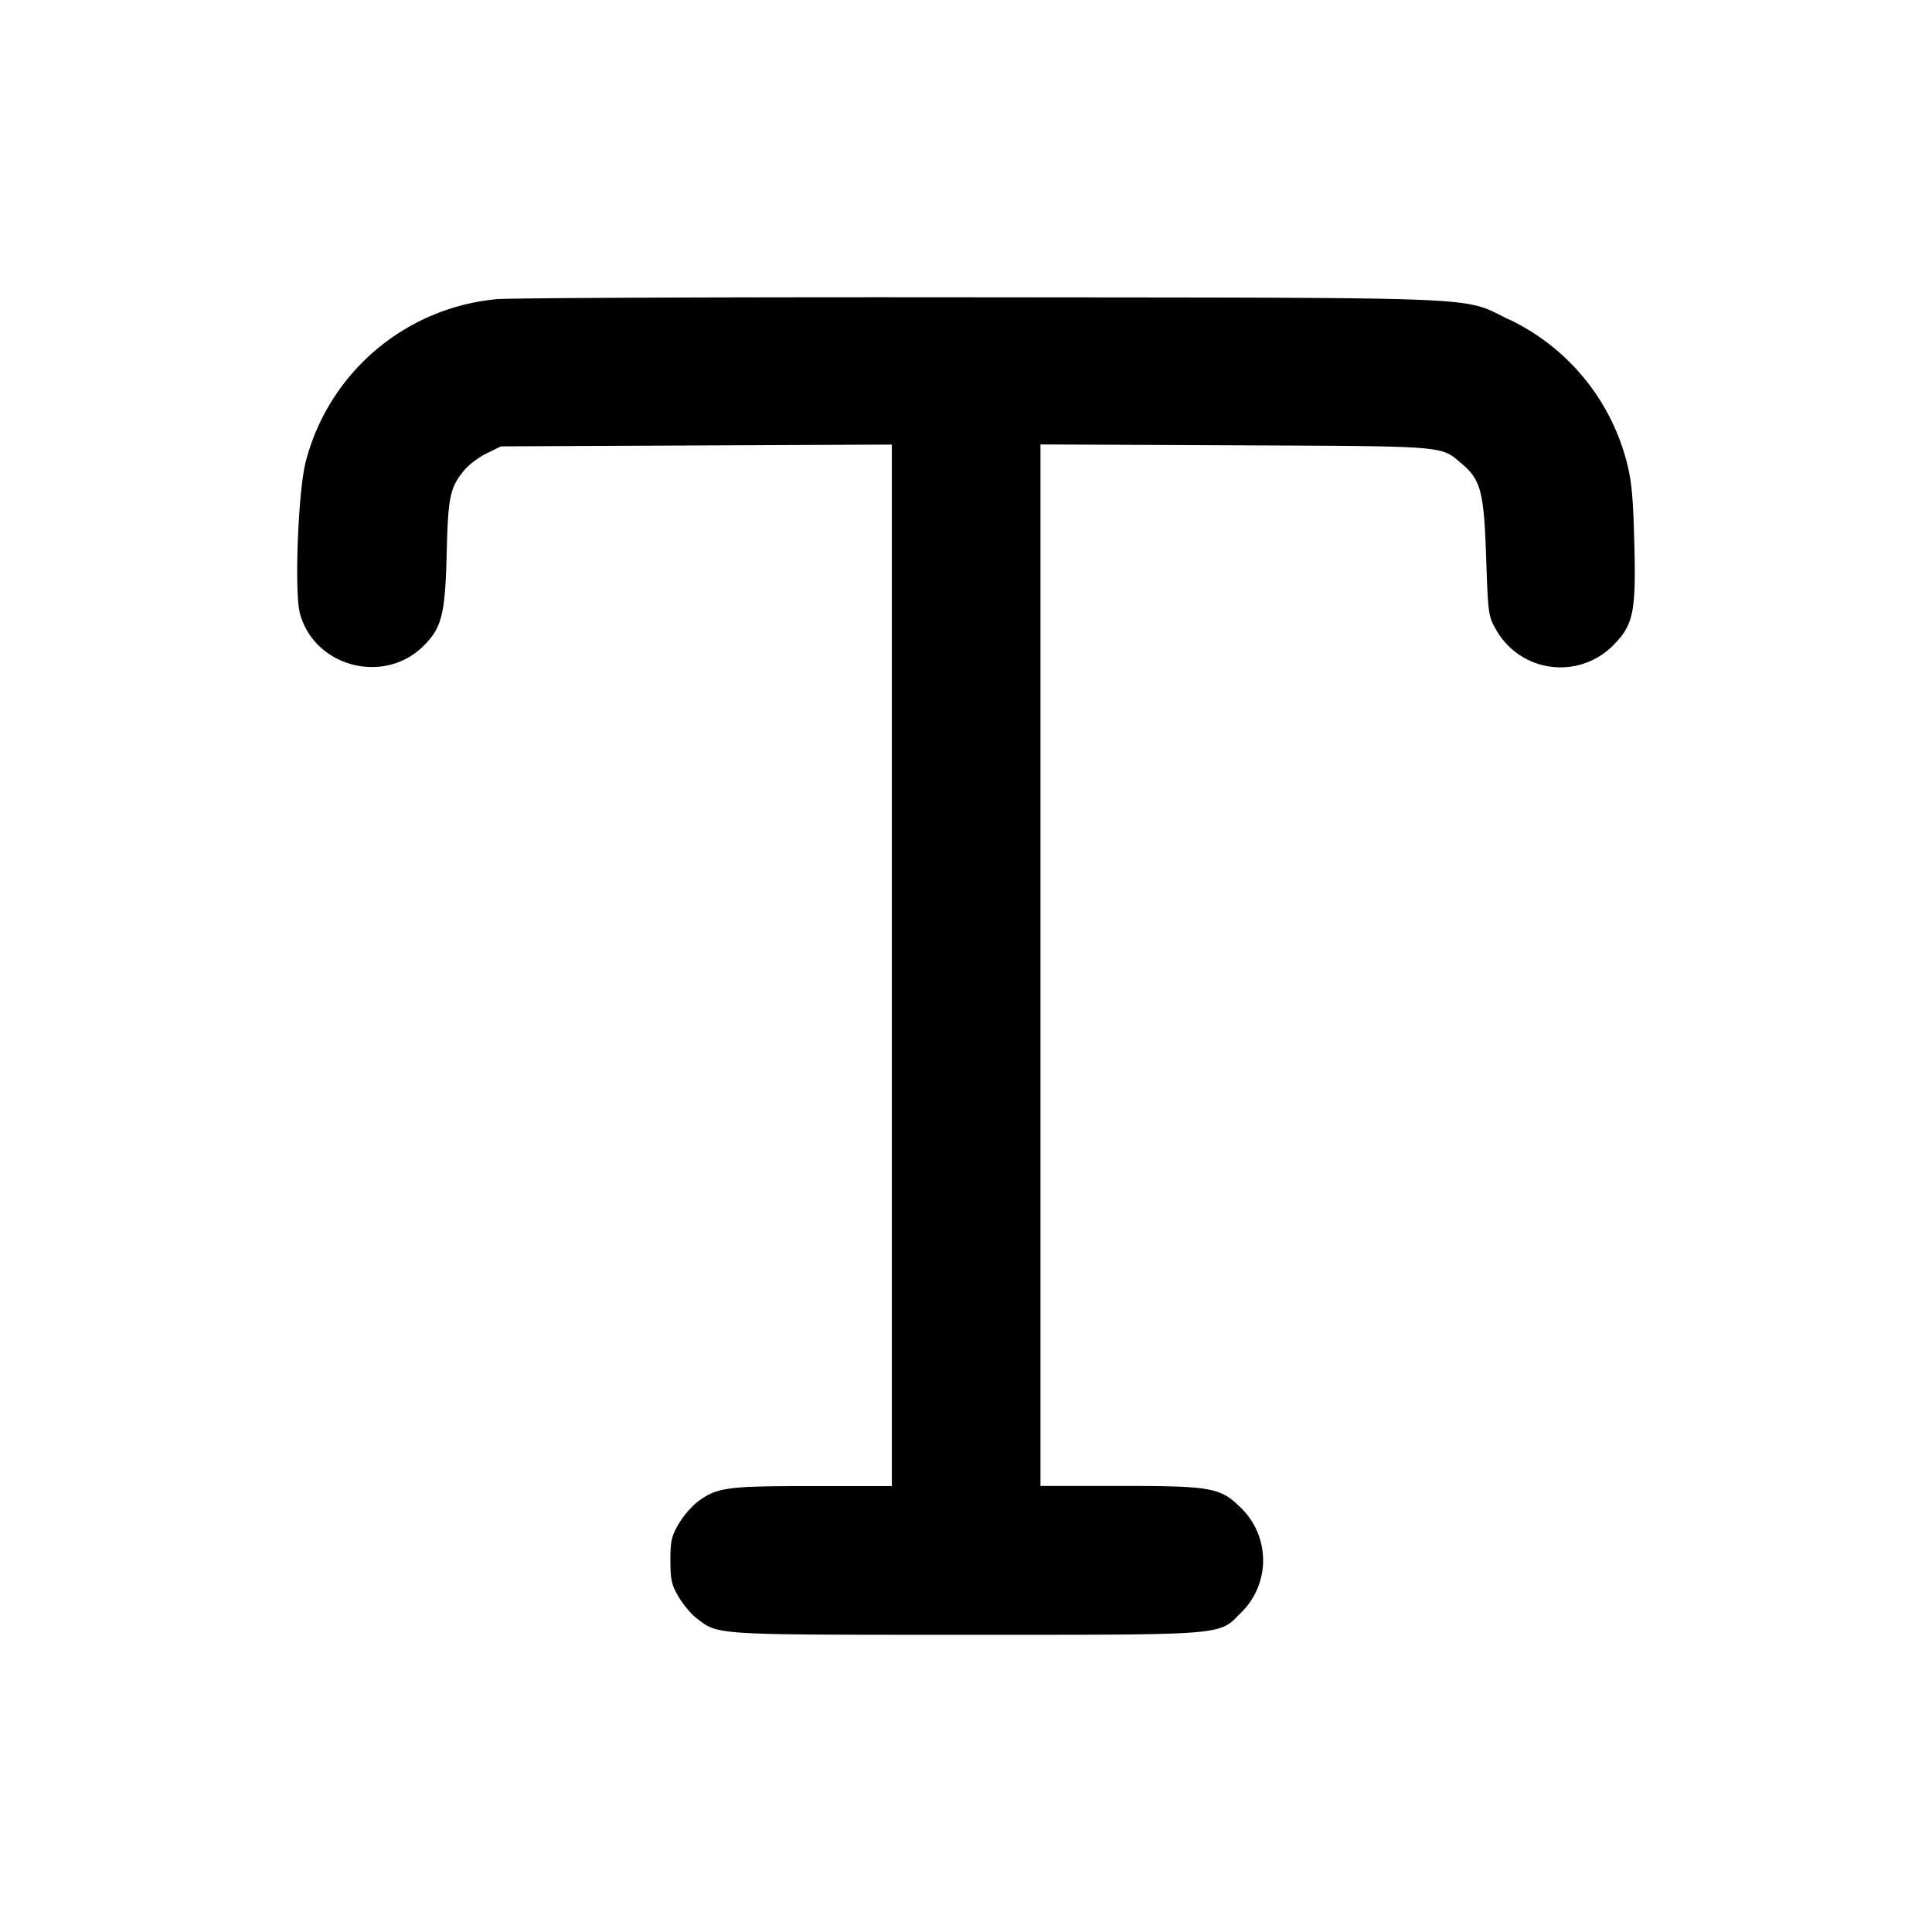 <svg xmlns="http://www.w3.org/2000/svg" width="26" height="26" fill="currentColor" class="sym sym-type-solid" viewBox="0 0 26 26">
  <path d="M6.666 4.028a2.935 2.935 0 0 0-2.545 2.16l-.005.02c-.104.389-.157 1.763-.079 2.049.195.72 1.134.965 1.665.433.245-.244.29-.427.31-1.262.018-.75.045-.873.243-1.108.06-.07.192-.169.297-.22l.189-.093 5.261-.024v14.016h-1.075c-1.161 0-1.284.017-1.552.222a1.2 1.2 0 0 0-.24.284l-.003.005c-.095.162-.11.233-.11.49 0 .255.015.328.11.489.061.103.17.234.243.289.298.228.205.222 3.626.222 3.547 0 3.393.013 3.703-.3a.984.984 0 0 0 0-1.404c-.278-.277-.393-.299-1.628-.299h-1.074V5.981l2.63.012c2.873.013 2.75.003 3.039.247.257.216.3.382.329 1.26.025.766.03.795.136.978a.995.995 0 0 0 1.57.21c.276-.276.312-.447.288-1.377-.016-.625-.037-.85-.105-1.104a2.94 2.94 0 0 0-1.567-1.902l-.018-.007c-.645-.31-.141-.29-7.101-.297-3.422-.004-6.363.008-6.537.026"/>
</svg>